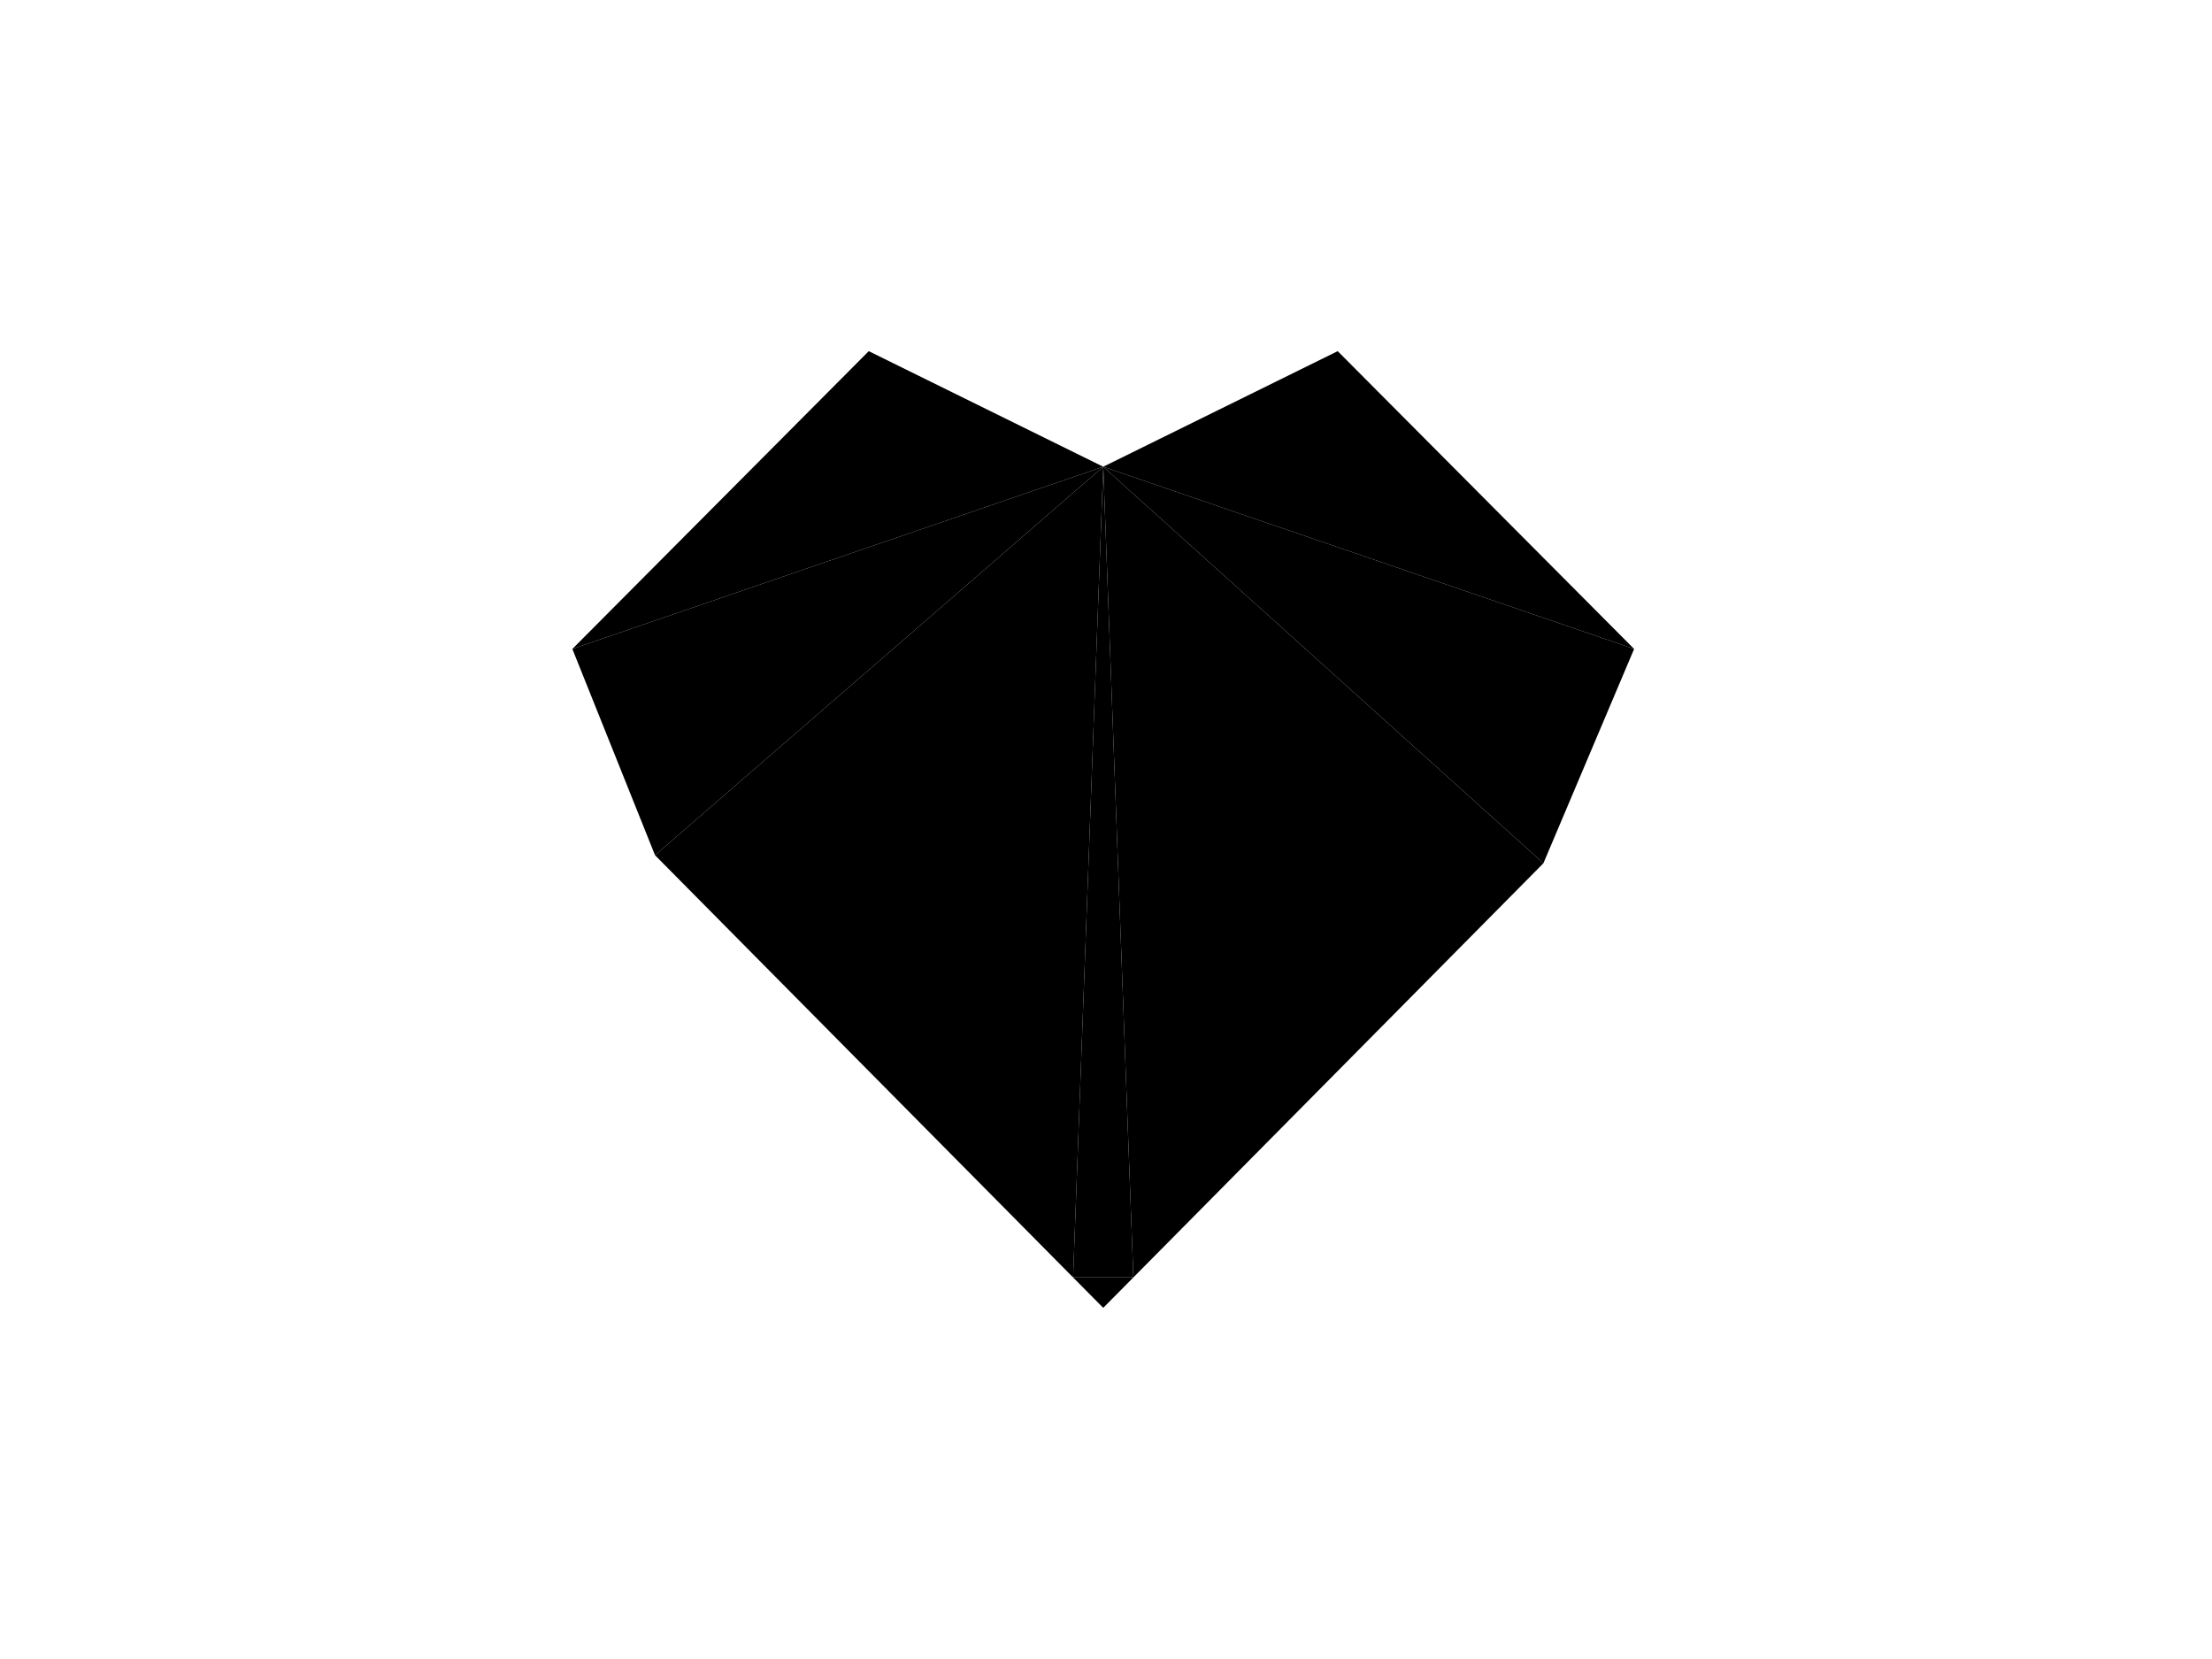 <?xml version="1.0" encoding="utf-8"?>
<!-- Generator: Adobe Illustrator 21.1.0, SVG Export Plug-In . SVG Version: 6.00 Build 0)  -->
<svg version="1.1" id="Слой_1" xmlns="http://www.w3.org/2000/svg" xmlns:xlink="http://www.w3.org/1999/xlink" x="0px" y="0px"
	 viewBox="0 0 800 600" style="enable-background:new 0 0 800 600;" xml:space="preserve">
<title>Layer 1</title>
<g>
	<polygon points="236.9,309.3 388.1,462 399,168.8 	"/>
	<polygon points="314.2,127 207,234.7 399,168.8 	"/>
	<polygon points="207,234.7 236.9,309.3 399,168.8 	"/>
	<polygon points="399,473 409.9,462 388.1,462 	"/>
	<polygon points="483.8,127 399,168.8 591,234.7 	"/>
	<polygon points="388.1,462 409.9,462 399,168.8 	"/>
	<polygon points="399,168.8 558.2,312.2 591,234.7 	"/>
	<polygon points="409.9,462 558.2,312.2 399,168.8 	"/>
</g>
</svg>
